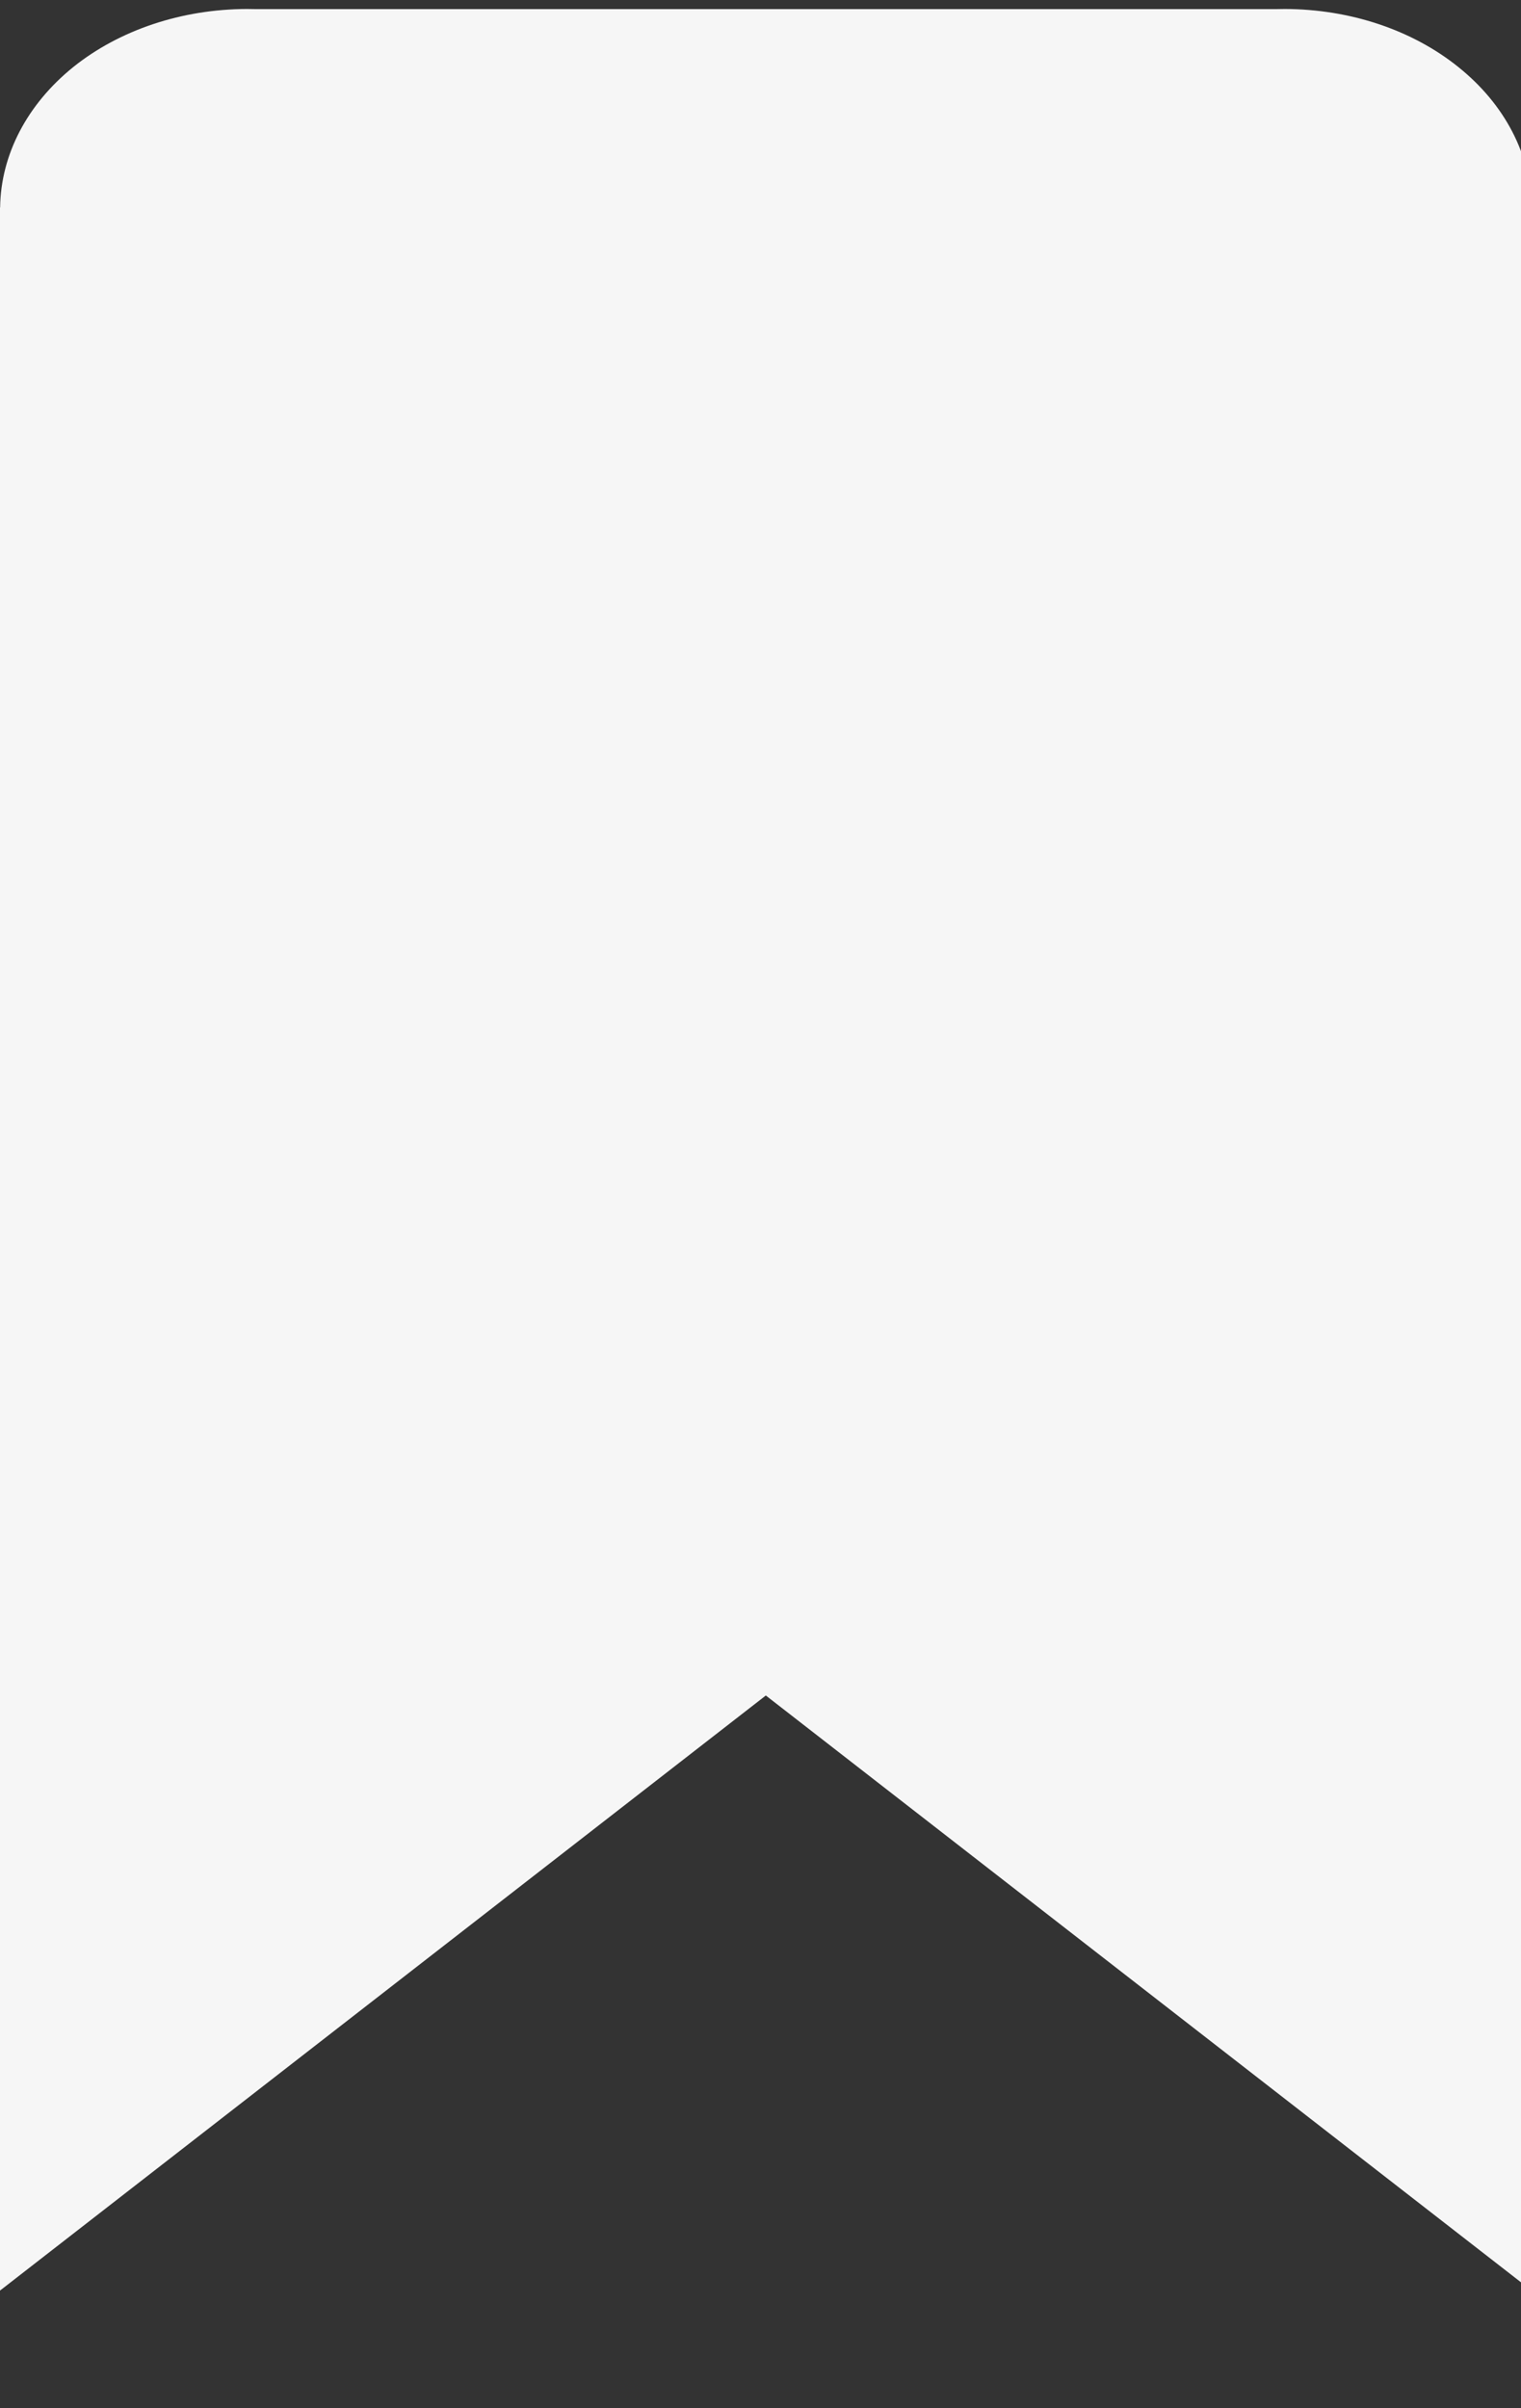 <svg width="12" height="19" viewBox="0 0 12 19" fill="none" xmlns="http://www.w3.org/2000/svg">
<rect x="0" y="0" width="12" height="19" fill="#333333" stroke="none"/>
<g clip-path="url(#clip0_1865_4081)">
<path d="M0 1.638V18.072L6.042 13.377L12.084 18.072V1.638C12.079 1.221 11.872 0.823 11.507 0.53C11.143 0.236 10.65 0.072 10.137 0.071L10.066 0.072H10.07H2.015L1.948 0.071C1.435 0.072 0.943 0.236 0.578 0.529C0.214 0.823 0.006 1.221 0.001 1.637L0 1.638Z" fill="#F6F6F6"/>
</g>
<defs>
<clipPath id="clip0_1865_4081">
<rect width="12" height="18" fill="white" transform="translate(0 0.071)"/>
</clipPath>
</defs>
</svg>
